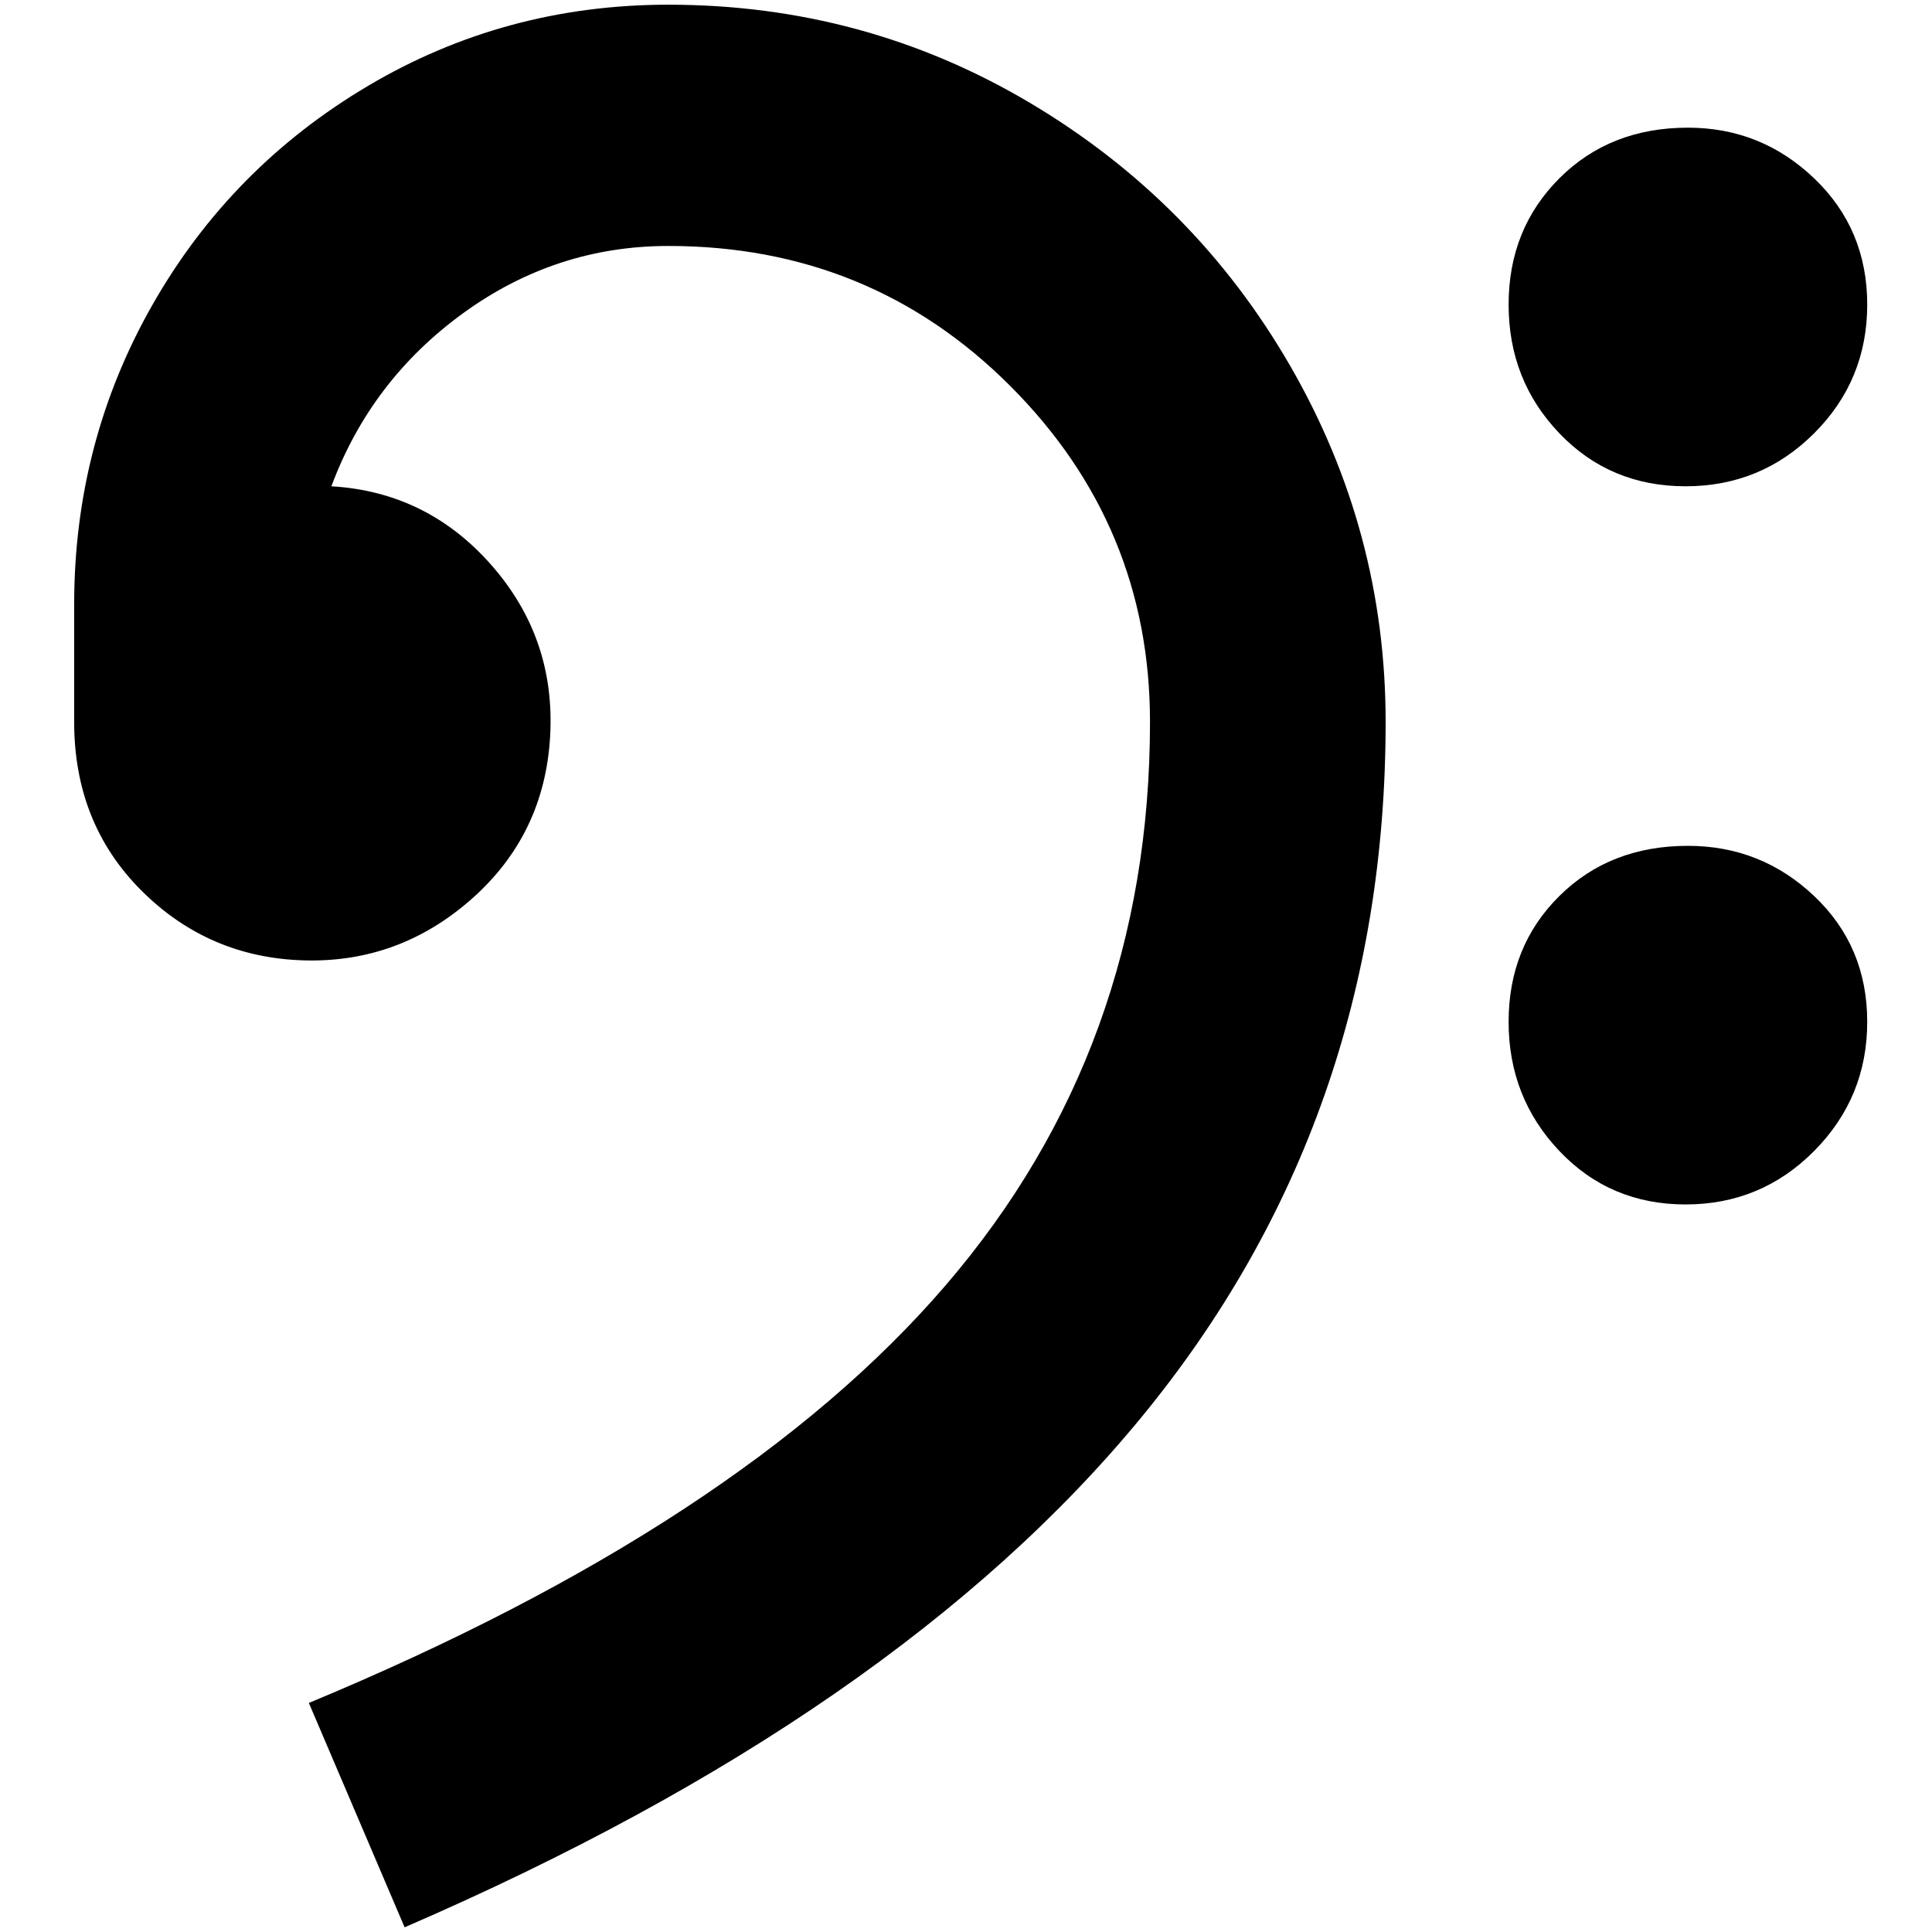 <?xml version="1.0" standalone="no"?>
<!DOCTYPE svg PUBLIC "-//W3C//DTD SVG 1.1//EN" "http://www.w3.org/Graphics/SVG/1.1/DTD/svg11.dtd" >
<svg xmlns="http://www.w3.org/2000/svg" xmlns:xlink="http://www.w3.org/1999/xlink" version="1.1" width="2048" height="2048" viewBox="-10 0 2058 2048">
   <path fill="currentColor"
d="M1788 131q78 0 134.5 54t56.5 134.5t-56.5 137t-137 56.5t-134.5 -56.5t-54 -137t54 -134.5t137 -54zM1788 896q78 0 134.5 53.5t56.5 134t-56.5 137.5t-137 57t-134.5 -57t-54 -137.5t54 -134t137 -53.5zM702 0q-174 0 -320 86.5t-229.5 233t-83.5 319.5v125
q0 108 71.5 179.5t173 74.5t179 -65.5t83.5 -173t-62.5 -182.5t-170.5 -84q42 -113 140.5 -184.5t218.5 -71.5q215 0 364 149t149 358q0 347 -218 600.5t-678 444.5l102 239q525 -227 785 -543.5t260 -740.5q0 -203 -101.5 -379t-277.5 -280.5t-385 -104.5z" />
</svg>
